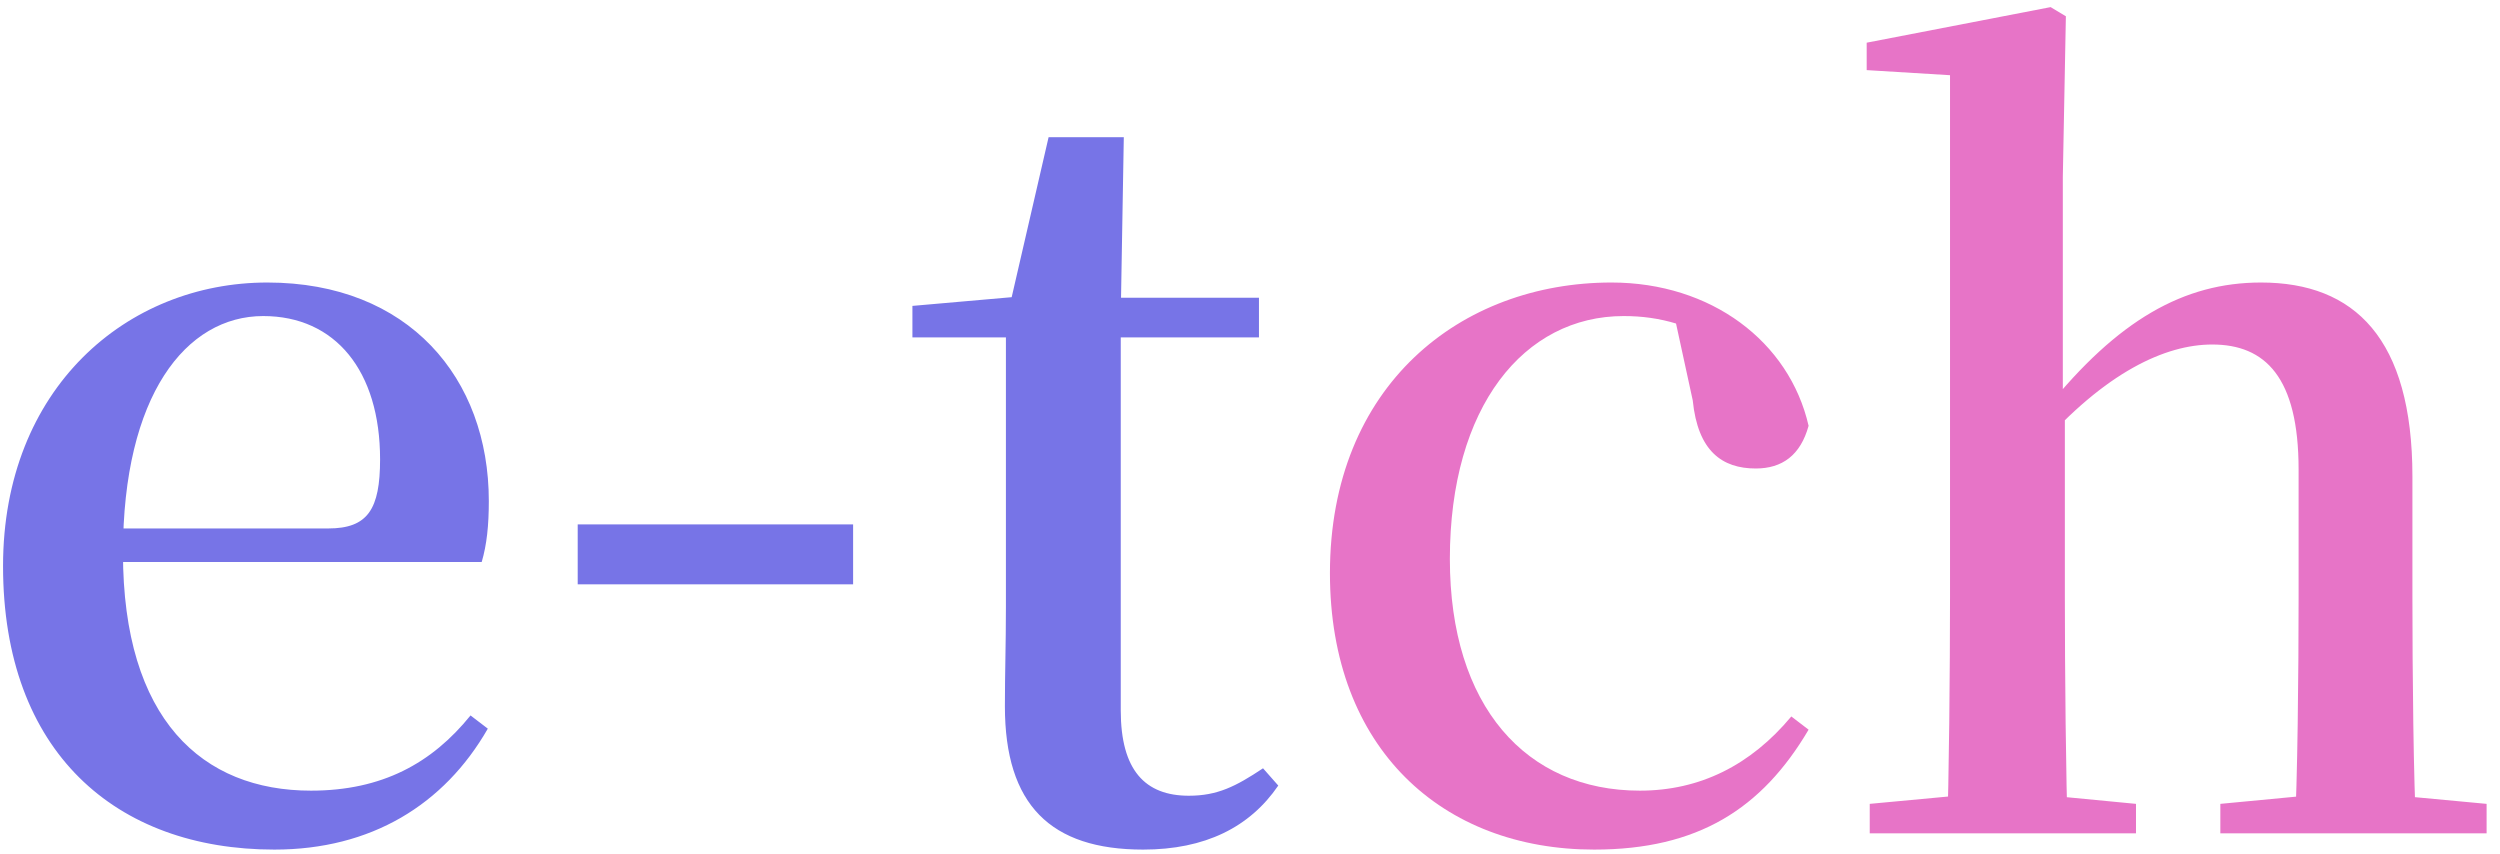 <svg width="123" height="42" viewBox="0 0 123 42" fill="none" xmlns="http://www.w3.org/2000/svg">
<path d="M13.5 41.8C18.25 41.8 21.85 39.6 24 35.85L23.15 35.2C21.25 37.55 18.8 38.9 15.3 38.9C9.95 38.9 6.05 35.4 6.05 27.2C6.05 19.45 9.15 15.55 12.95 15.55C16.5 15.55 18.7 18.25 18.7 22.6C18.7 25.05 18.1 26 16.15 26H2.65V27.65H23.7C23.95 26.8 24.05 25.85 24.05 24.65C24.05 18.6 20.1 13.9 13.15 13.9C6.25 13.9 0.15 19.1 0.15 27.85C0.15 37 5.7 41.8 13.5 41.8ZM28.423 28.75H41.973V25.8H28.423V28.75ZM52.341 16.6H61.941V14.65H52.341V16.6ZM56.241 41.8C59.291 41.8 61.491 40.7 62.891 38.65L62.141 37.8C60.791 38.7 59.891 39.15 58.491 39.15C56.341 39.15 55.141 37.9 55.141 34.95V15.45L55.291 6.75H51.591L49.641 15.2L50.591 14.55L44.891 15.05V16.6H49.491V29.85C49.491 31.8 49.441 33 49.441 34.75C49.441 39.6 51.691 41.8 56.241 41.8Z" fill="#7774E7"/>
<path d="M78.433 41.8C83.533 41.8 86.683 39.8 88.983 35.9L88.133 35.25C86.133 37.65 83.633 38.9 80.683 38.9C75.083 38.9 71.333 34.75 71.333 27.5C71.333 20 74.983 15.55 79.883 15.55C81.683 15.55 83.283 16 85.283 17.25L82.283 15.1L83.283 19.7C83.533 22.2 84.733 23.05 86.383 23.05C87.683 23.05 88.583 22.4 88.983 20.95C88.033 16.8 84.183 13.9 79.283 13.9C71.883 13.9 65.433 18.95 65.433 28.2C65.433 36.85 70.983 41.8 78.433 41.8ZM91.991 41H105.091V39.55L99.891 39.05H97.341L91.991 39.55V41ZM95.791 41H101.741C101.641 38.55 101.591 32.85 101.591 29.4V20.2L101.491 19.55V8.7L101.641 0.8L100.891 0.35L91.841 2.1V3.45L95.941 3.7V29.4C95.941 32.85 95.891 38.55 95.791 41ZM109.241 41H122.341V39.55L116.991 39.05H114.491L109.241 39.55V41ZM112.891 41H118.891C118.741 38.55 118.691 32.95 118.691 29.4V23.45C118.691 16.65 115.841 13.9 111.241 13.9C107.441 13.9 104.191 15.75 100.691 20.1H99.041L100.291 22.05C103.591 18.3 106.541 16.95 108.841 16.95C111.441 16.95 113.091 18.55 113.091 23.1V29.4C113.091 32.95 113.041 38.55 112.891 41Z" fill="#E774C7"/>
</svg>
